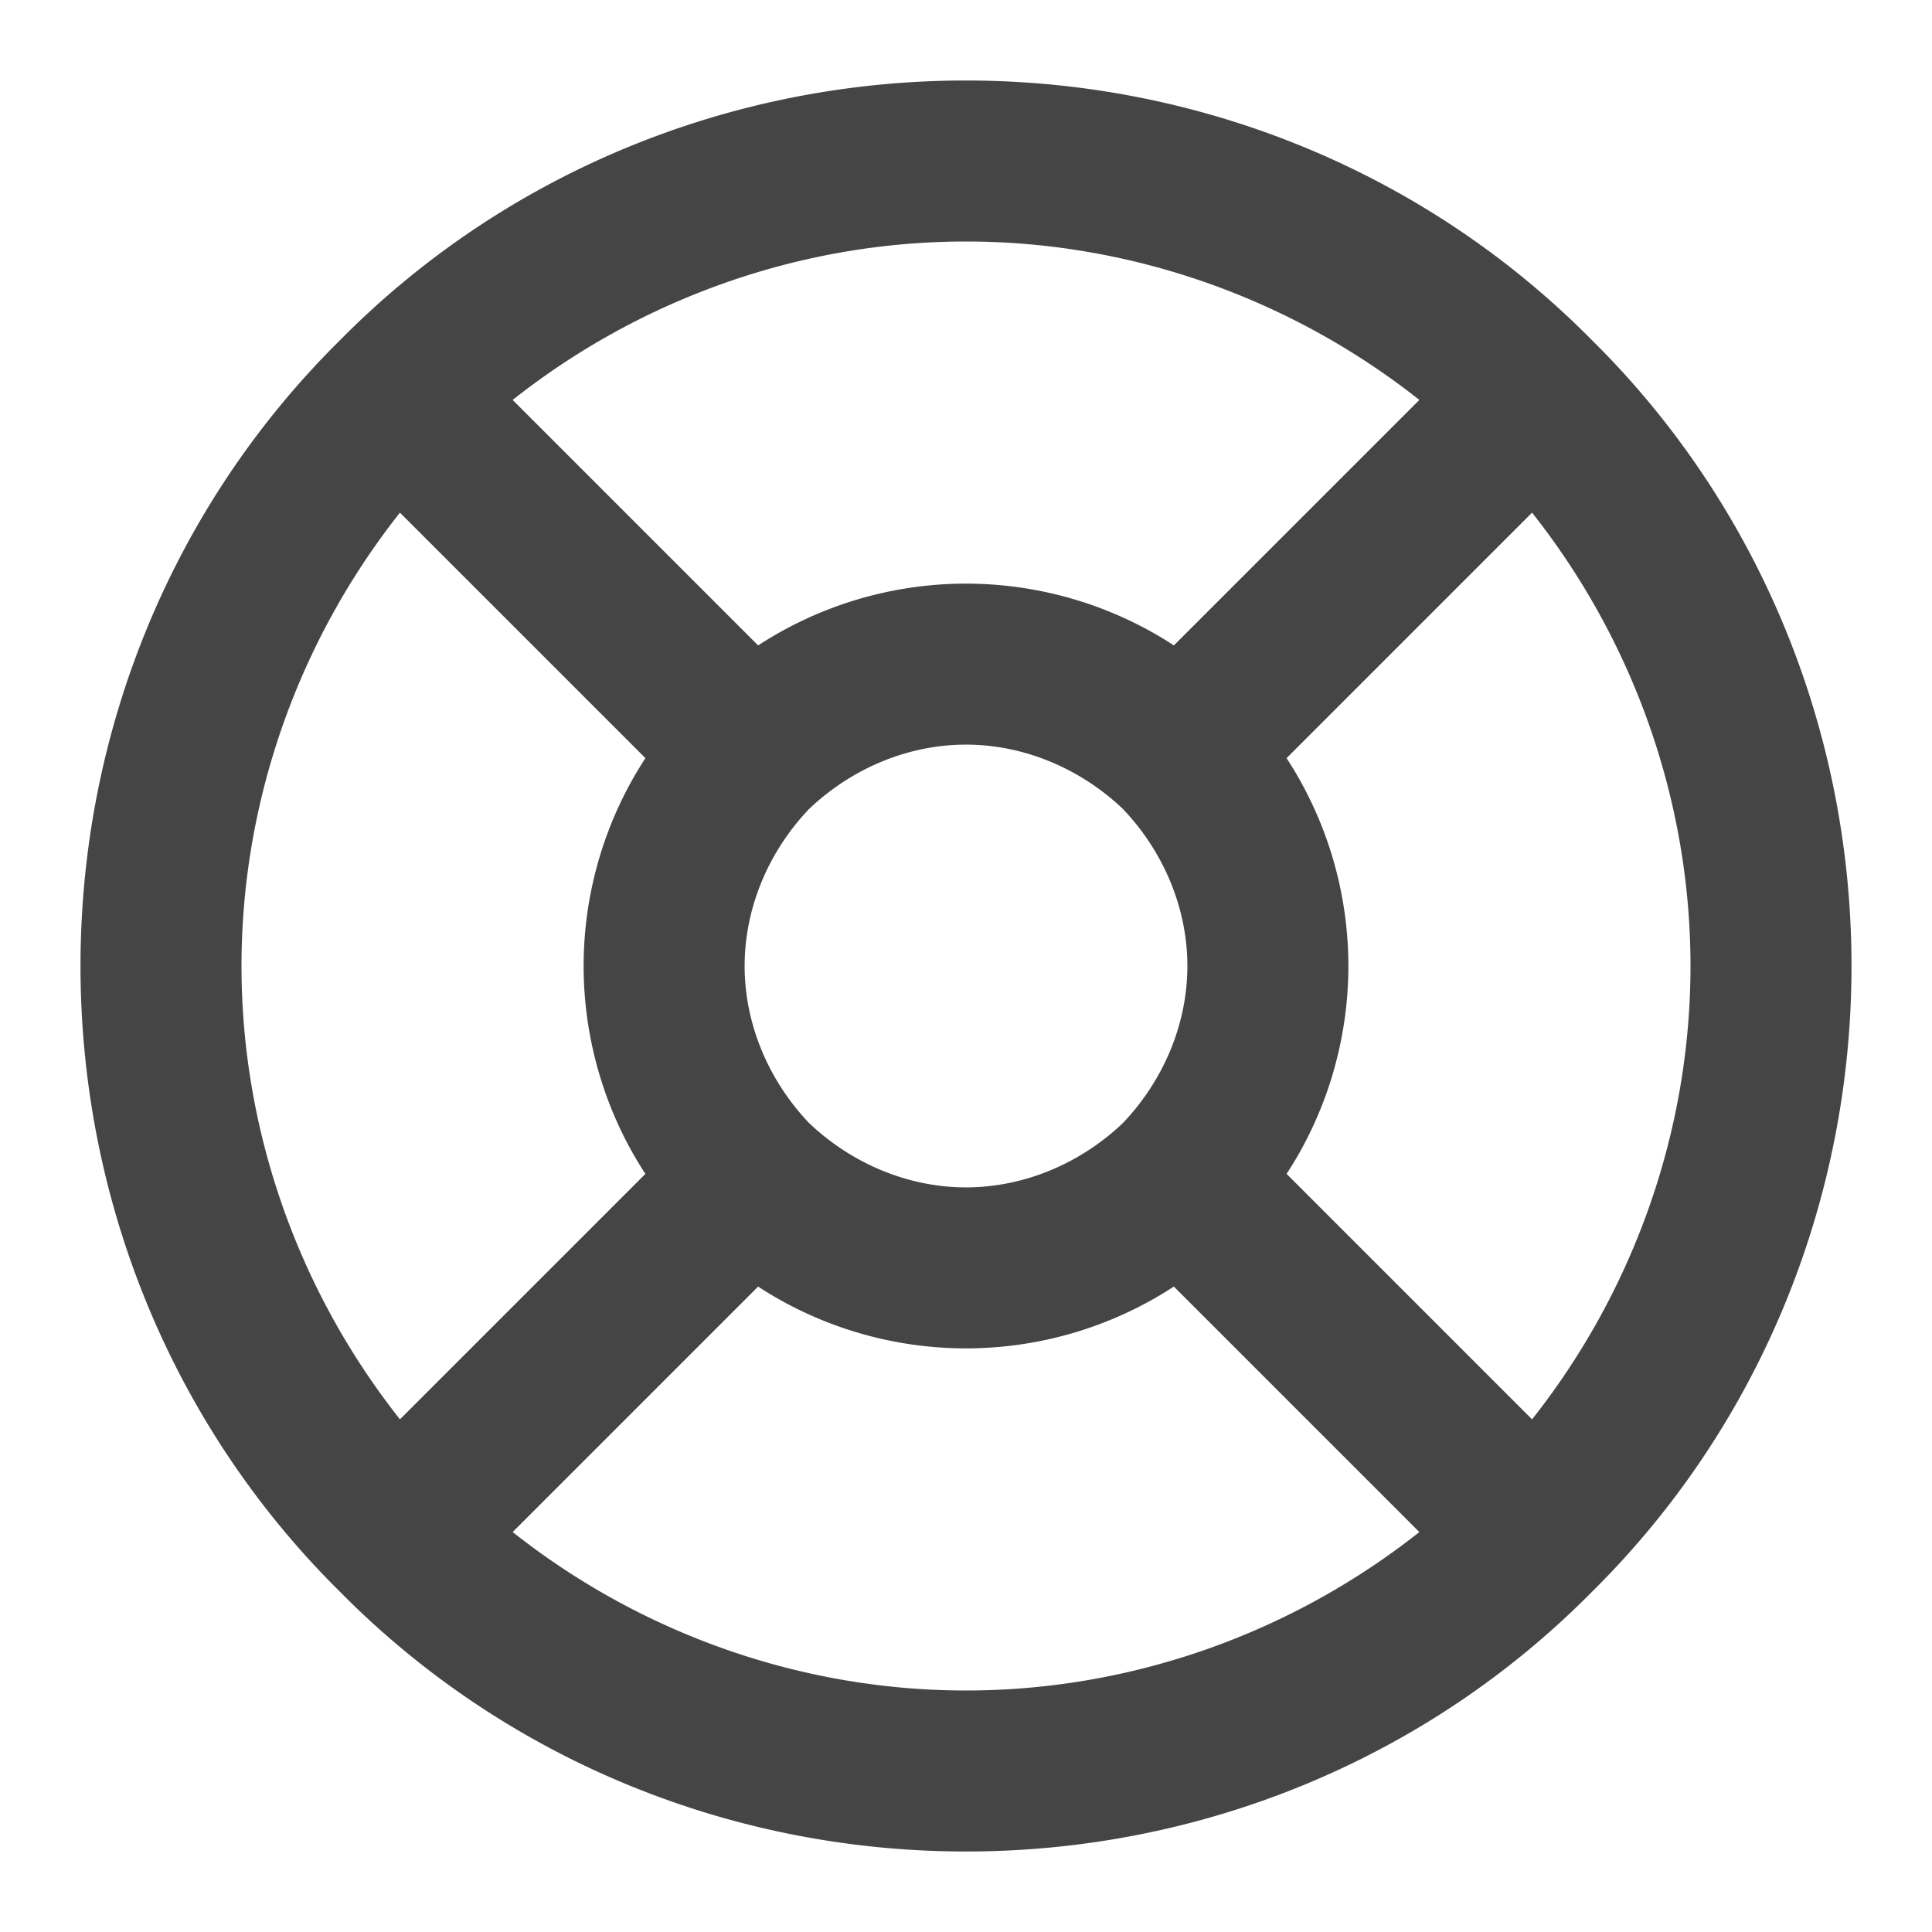 <svg xmlns="http://www.w3.org/2000/svg" width="96" height="96"><path d="M19.873 25.473l12.198 12.198A18.922 18.922 0 0 0 29 48c0 3.668 1.076 7.282 3.07 10.33L19.874 70.526C14.816 64.133 12 56.177 12 48c0-8.178 2.816-16.133 7.873-22.527zm5.6-5.6l12.198 12.198A18.922 18.922 0 0 1 48 29c3.668 0 7.282 1.076 10.33 3.07l12.197-12.197C64.133 14.816 56.177 12 48 12c-8.178 0-16.133 2.816-22.527 7.873zm50.654 5.6L63.929 37.671A18.922 18.922 0 0 1 67 48c0 3.668-1.076 7.282-3.07 10.33l12.197 12.197C81.184 64.133 84 56.177 84 48c0-8.178-2.816-16.133-7.873-22.527zm-5.6 50.654L58.329 63.929A18.922 18.922 0 0 1 48 67a18.922 18.922 0 0 1-10.33-3.07L25.474 76.126C31.867 81.184 39.823 84 48 84c8.178 0 16.133-2.816 22.527-7.873zM4 48c0 11.7 4.6 22.9 12.9 31.1C25.1 87.4 36.3 92 48 92c11.7 0 22.9-4.6 31.1-12.9C87.4 70.9 92 59.7 92 48c0-11.7-4.6-22.9-12.9-31.1C70.9 8.6 59.7 4 48 4 36.3 4 25.1 8.6 16.9 16.9 8.6 25.1 4 36.3 4 48zm33 0c0 2.9 1.2 5.7 3.2 7.8 2.1 2 4.9 3.2 7.8 3.2 2.9 0 5.7-1.2 7.8-3.2 2-2.1 3.2-4.9 3.2-7.8 0-2.9-1.2-5.7-3.2-7.8-2.1-2-4.9-3.2-7.8-3.2-2.9 0-5.7 1.2-7.8 3.2-2 2.1-3.2 4.9-3.2 7.8z" fill-rule="evenodd" fill="#454545"/></svg>